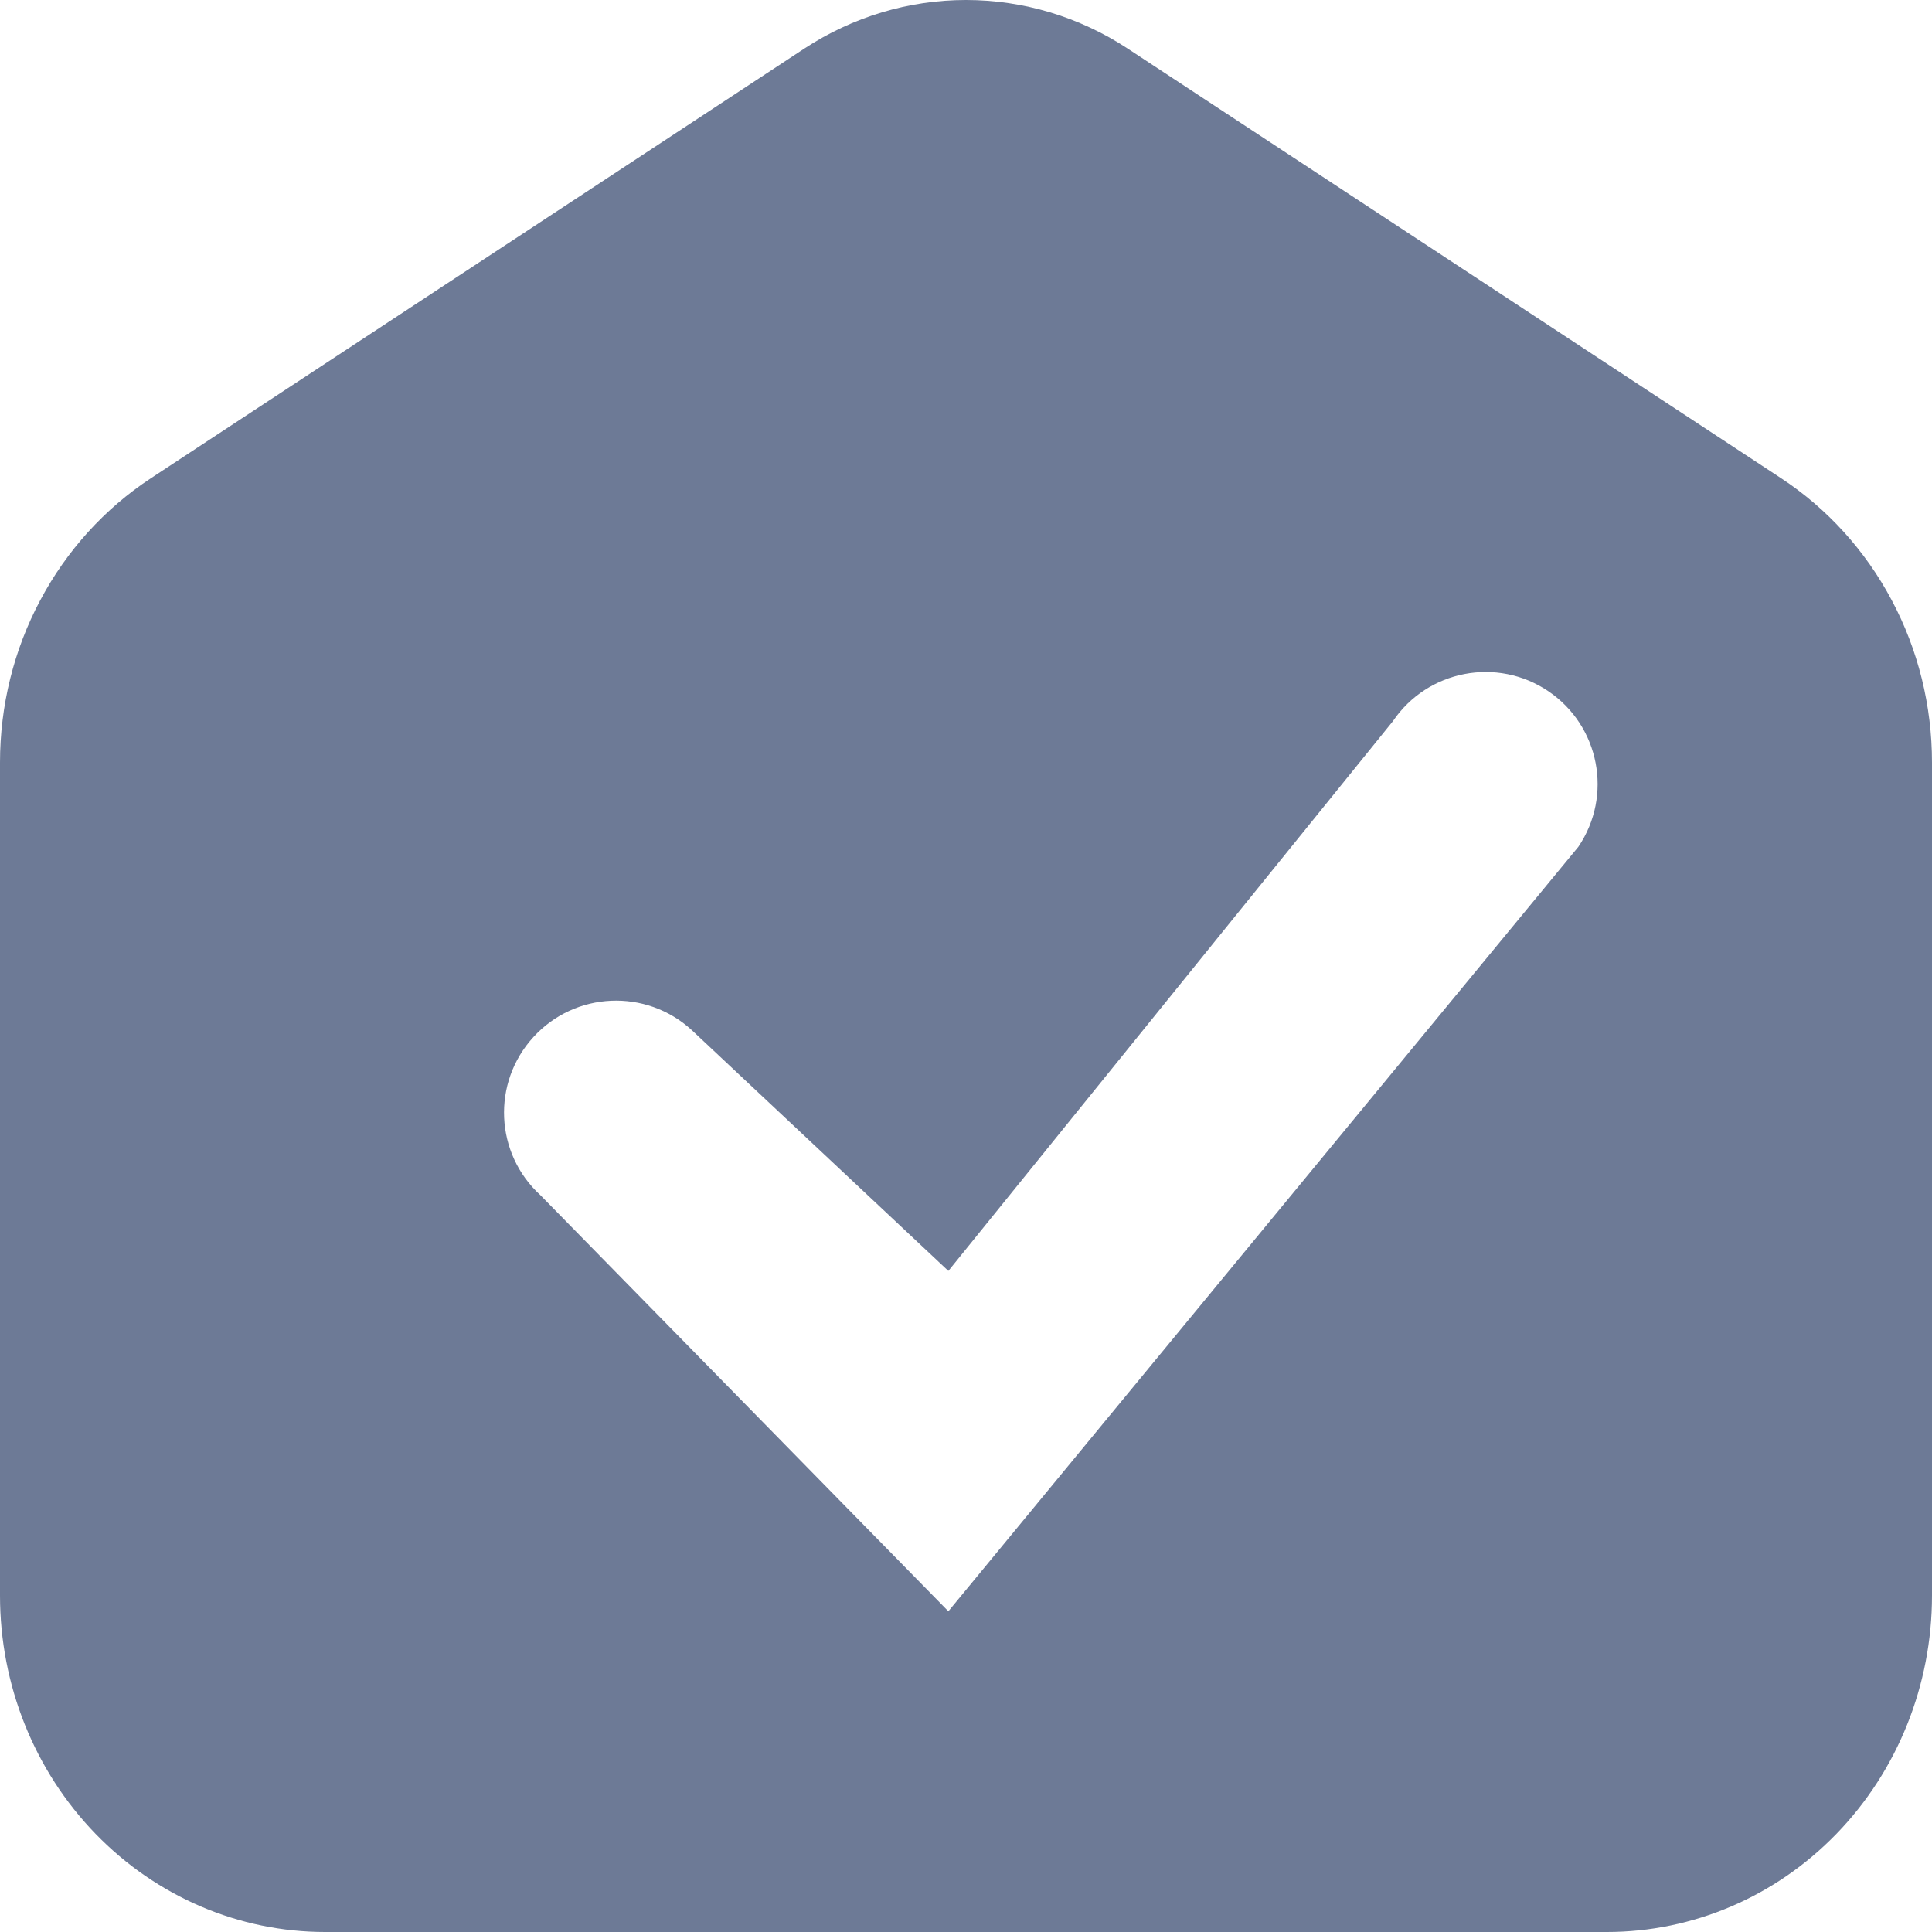 <svg width="23" height="23" viewBox="0 0 23 23" fill="none" xmlns="http://www.w3.org/2000/svg">
<path fill-rule="evenodd" clip-rule="evenodd" d="M11.5 0C10.819 0 10.151 0.2 9.574 0.579L1.795 5.694C1.246 6.055 0.793 6.554 0.479 7.146C0.164 7.737 -0 8.402 0 9.077V18.995C0 20.061 0.41 21.081 1.137 21.831C1.864 22.581 2.847 23 3.87 23H19.13C20.153 23 21.136 22.581 21.863 21.831C22.59 21.081 23 20.061 23 18.995V9.078C23 8.402 22.836 7.737 22.521 7.146C22.207 6.554 21.754 6.055 21.205 5.694L13.426 0.579C12.849 0.2 12.181 0 11.5 0ZM18.433 8.229C19.043 8.642 19.203 9.471 18.79 10.081L11.29 19.182L6.434 14.229C5.89 13.732 5.853 12.889 6.35 12.346C6.847 11.802 7.691 11.765 8.234 12.262L11.29 15.13L16.582 8.586C16.995 7.976 17.824 7.817 18.433 8.229Z" fill="#6D7A96"/>
</svg>
